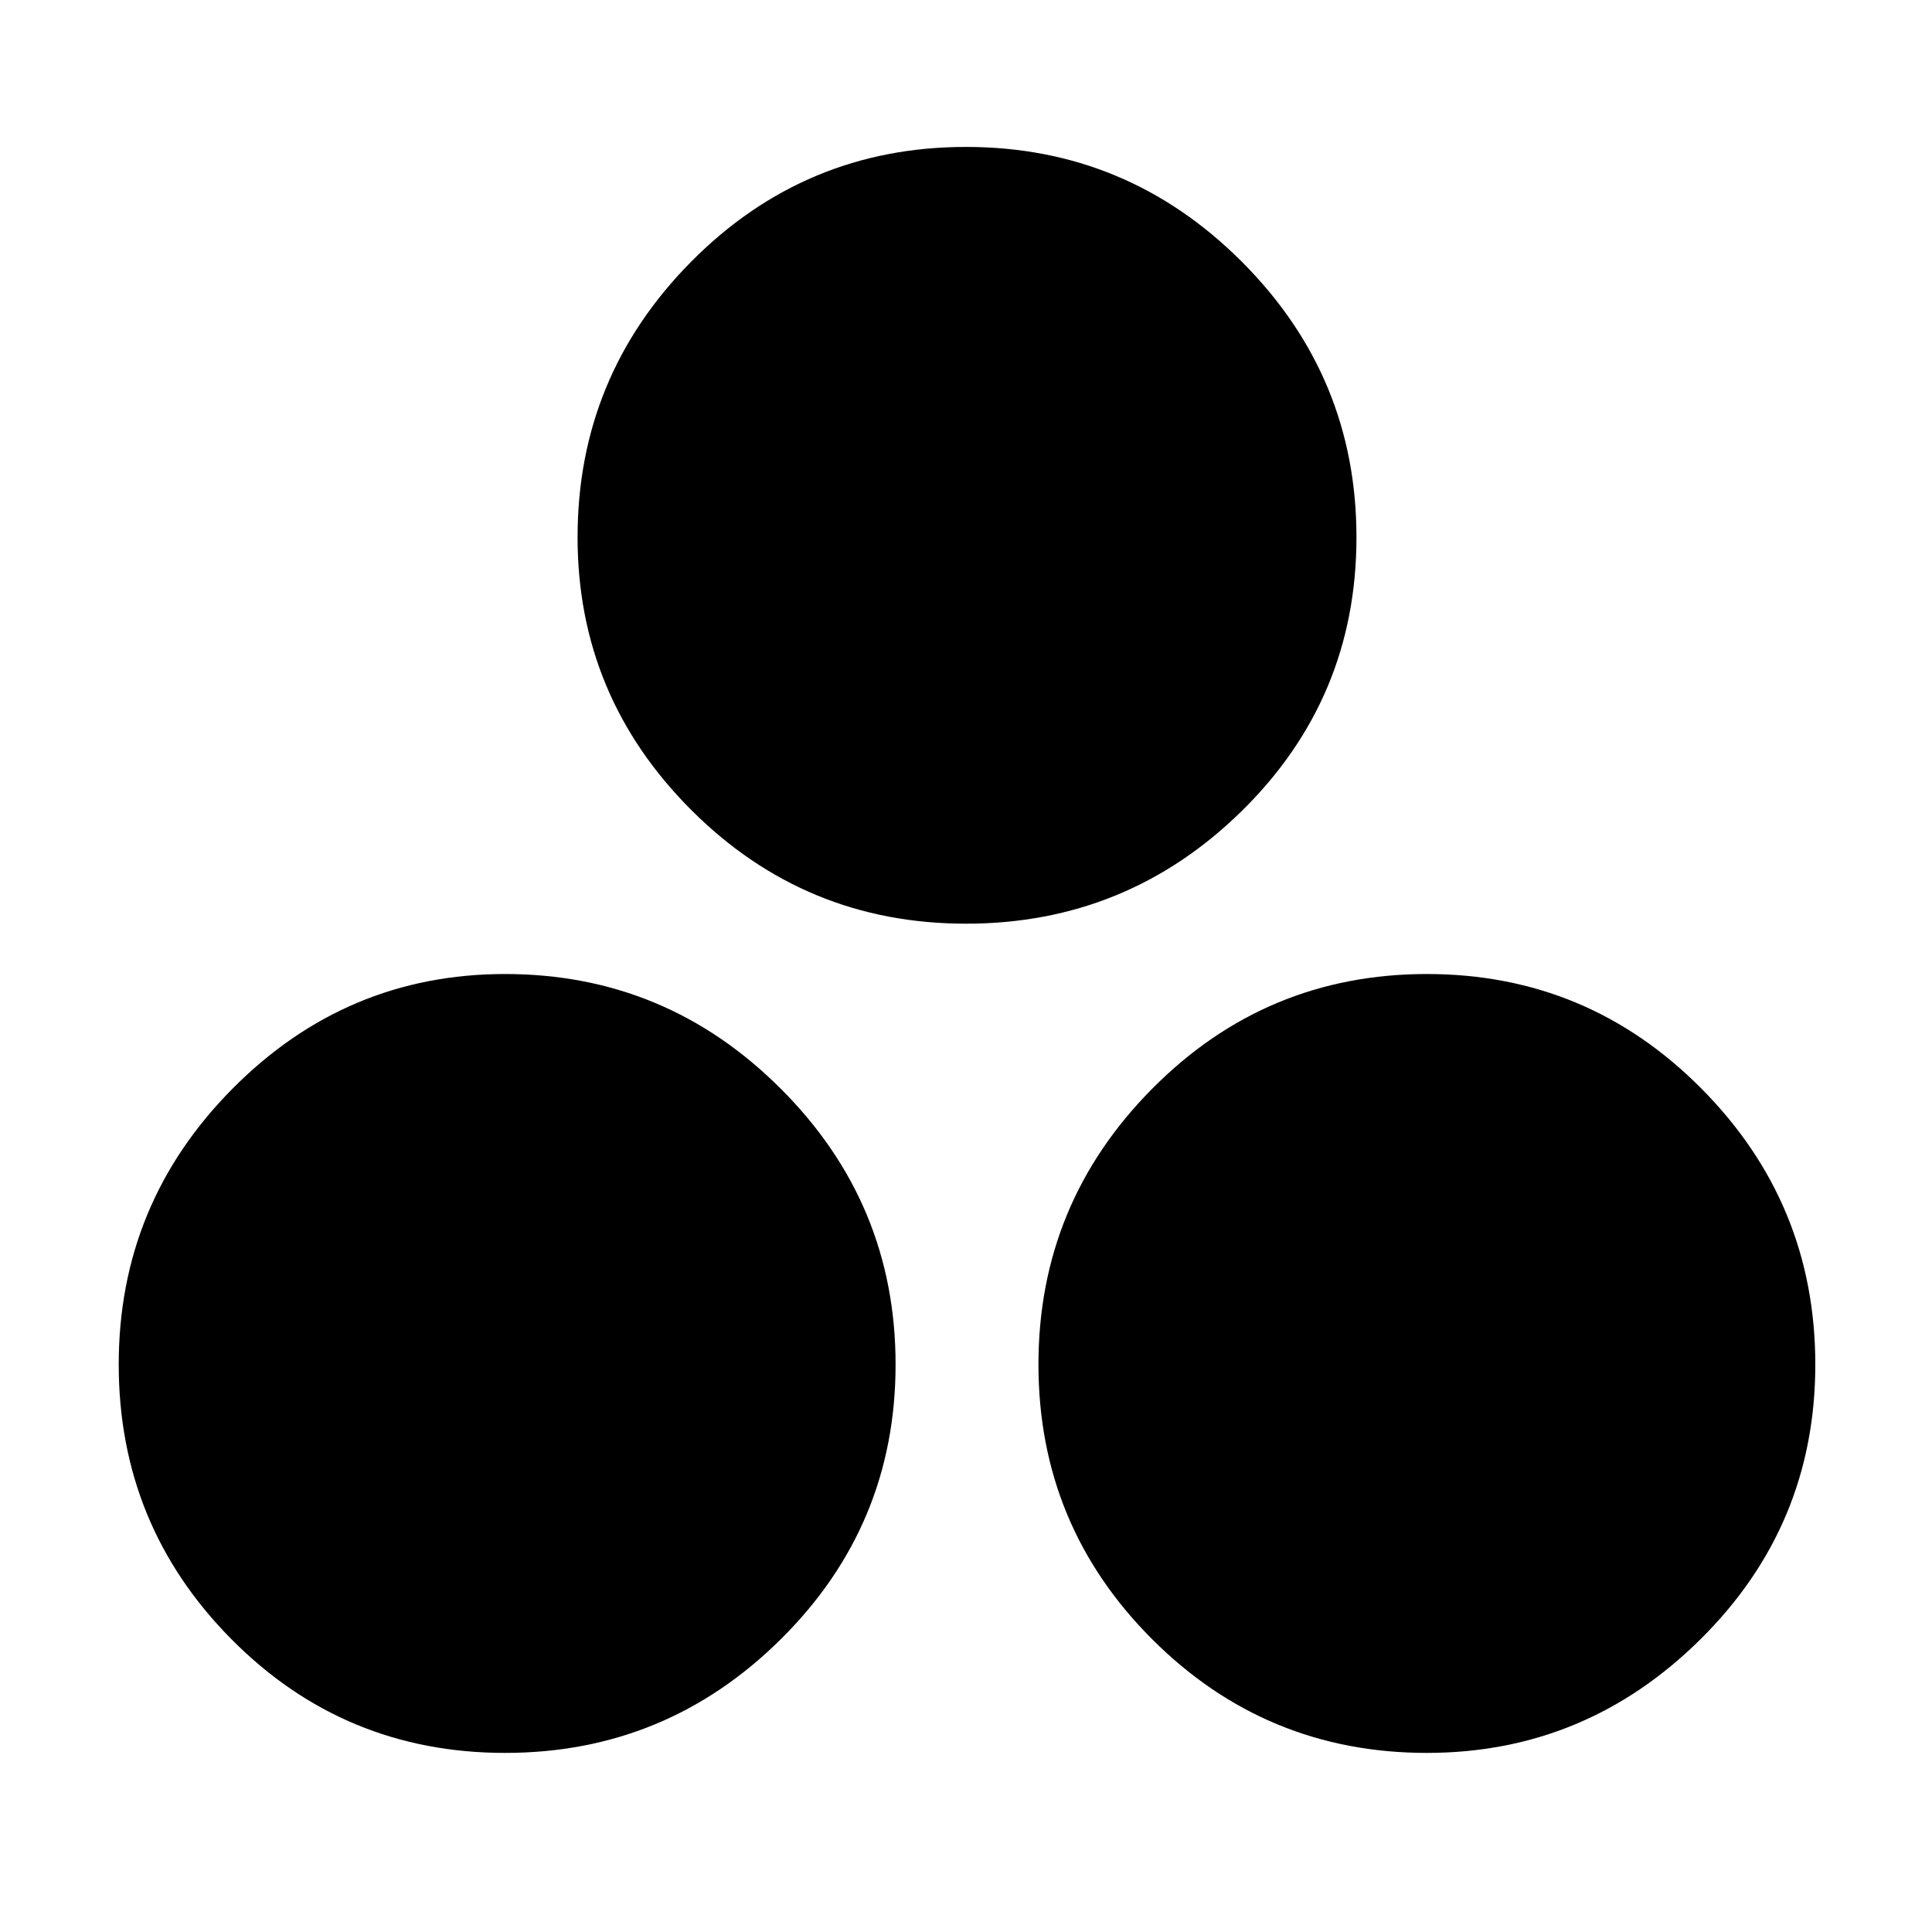 <svg xmlns="http://www.w3.org/2000/svg" height="20" width="20"><path d="M10 9.562q-1.667 0-2.844-1.177-1.177-1.177-1.177-2.823 0-1.666 1.177-2.854Q8.333 1.521 10 1.521q1.667 0 2.854 1.187 1.188 1.188 1.188 2.854 0 1.667-1.188 2.834Q11.667 9.562 10 9.562Zm-4.771 8.584q-1.667 0-2.833-1.177-1.167-1.177-1.167-2.844 0-1.667 1.177-2.854 1.177-1.188 2.823-1.188 1.667 0 2.854 1.188 1.188 1.187 1.188 2.854t-1.188 2.844q-1.187 1.177-2.854 1.177Zm9.542 0q-1.667 0-2.844-1.177-1.177-1.177-1.177-2.844 0-1.667 1.177-2.854 1.177-1.188 2.844-1.188 1.667 0 2.844 1.188 1.177 1.187 1.177 2.854t-1.188 2.844q-1.187 1.177-2.833 1.177Z"/></svg>